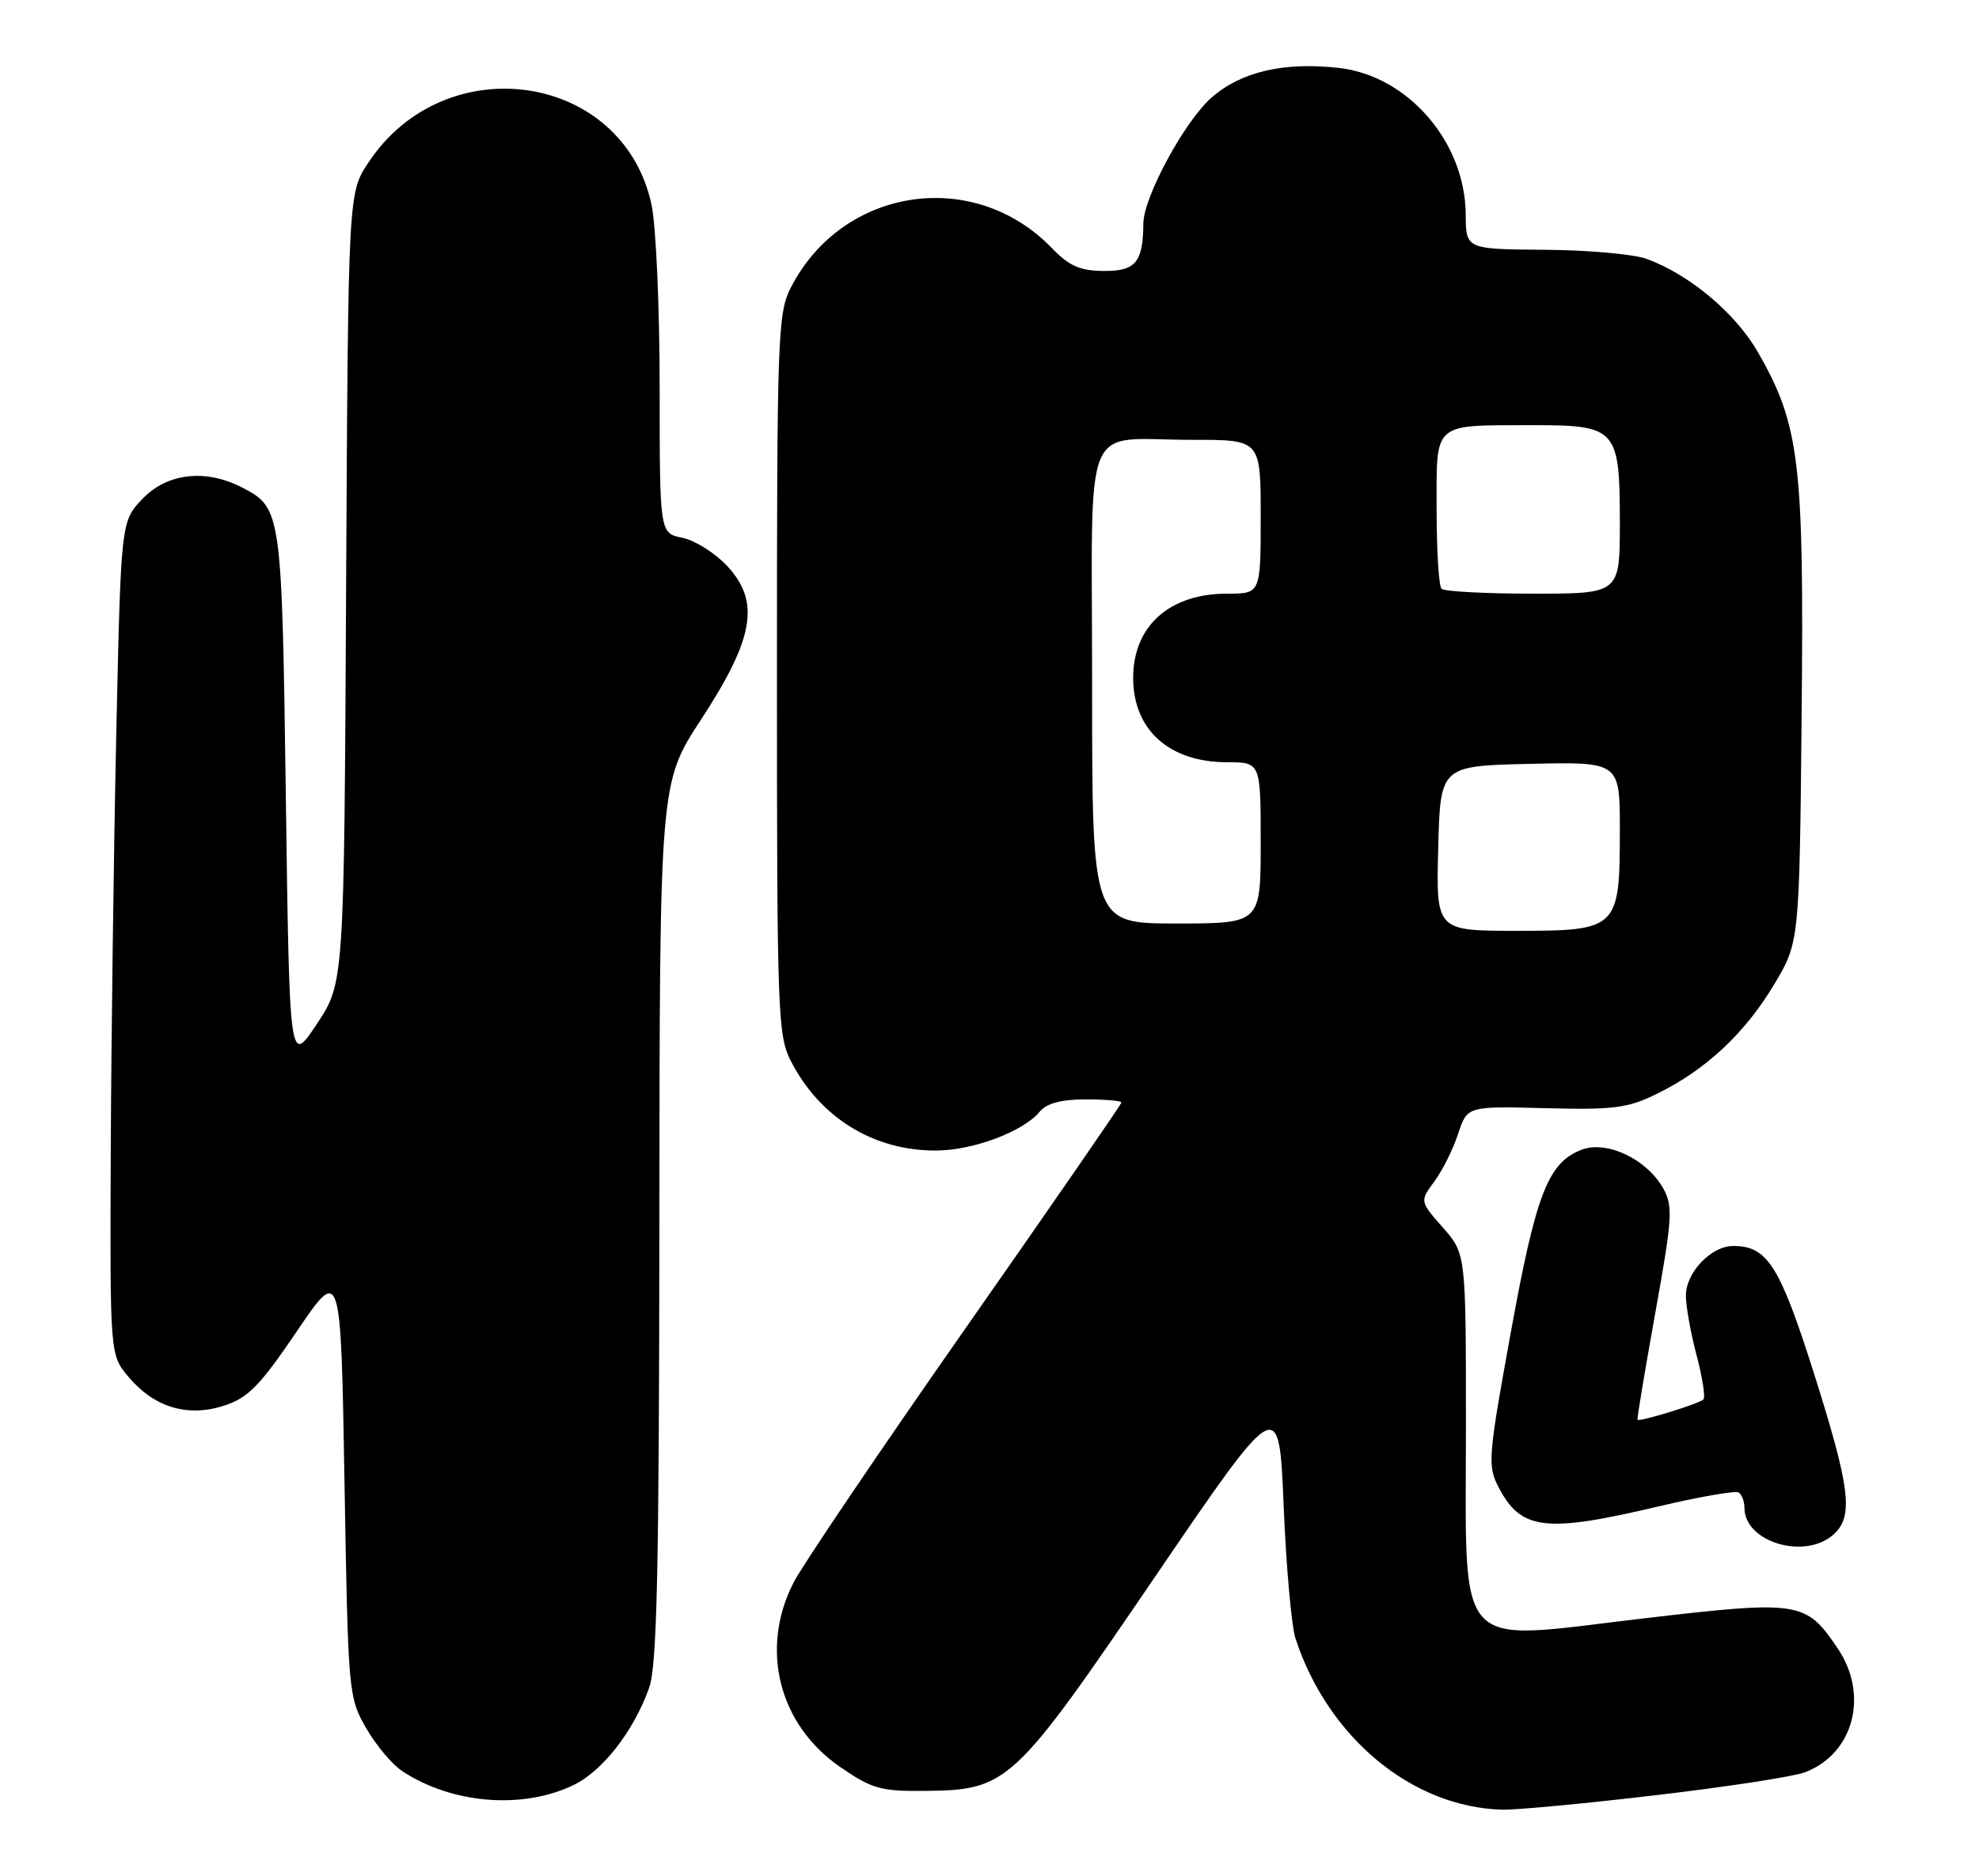 <?xml version="1.0" encoding="UTF-8" standalone="no"?>
<!DOCTYPE svg PUBLIC "-//W3C//DTD SVG 1.1//EN" "http://www.w3.org/Graphics/SVG/1.1/DTD/svg11.dtd" >
<svg xmlns="http://www.w3.org/2000/svg" xmlns:xlink="http://www.w3.org/1999/xlink" version="1.1" viewBox="0 0 270 256">
 <g >
 <path fill="currentColor"
d=" M 225.96 244.93 C 235.61 243.80 244.75 242.39 246.28 241.80 C 252.91 239.26 255.01 231.27 250.73 224.92 C 246.35 218.43 245.57 218.31 223.85 220.86 C 198.10 223.88 200.00 225.99 200.00 194.48 C 200.00 171.07 200.00 171.07 196.85 167.48 C 193.70 163.90 193.70 163.90 195.69 161.20 C 196.79 159.71 198.25 156.80 198.93 154.71 C 200.18 150.92 200.18 150.92 210.84 151.20 C 220.20 151.44 222.06 151.20 226.08 149.23 C 232.70 145.98 238.01 141.04 242.00 134.40 C 245.50 128.58 245.50 128.58 245.80 97.57 C 246.14 63.10 245.53 58.01 239.88 48.12 C 236.83 42.77 230.56 37.49 224.68 35.33 C 222.93 34.68 216.66 34.12 210.75 34.08 C 200.00 34.00 200.00 34.00 199.97 29.25 C 199.91 19.38 192.08 10.33 182.68 9.27 C 175.16 8.42 169.32 9.78 165.30 13.31 C 161.62 16.54 156.01 26.89 155.99 30.50 C 155.95 35.78 154.94 37.00 150.63 36.97 C 147.34 36.95 145.89 36.31 143.50 33.84 C 132.85 22.82 114.95 25.52 107.91 39.21 C 106.11 42.71 106.00 45.67 106.00 92.00 C 106.00 138.33 106.11 141.29 107.91 144.79 C 111.88 152.51 119.21 157.02 127.72 156.98 C 132.80 156.95 139.60 154.40 141.87 151.66 C 142.81 150.53 144.80 150.00 148.12 150.00 C 150.81 150.00 153.00 150.19 153.00 150.42 C 153.00 150.65 143.45 164.49 131.77 181.17 C 120.10 197.85 109.52 213.49 108.27 215.92 C 103.63 224.96 106.24 235.32 114.63 241.09 C 118.93 244.05 120.18 244.41 125.98 244.35 C 137.50 244.25 138.18 243.62 157.50 215.26 C 174.50 190.31 174.50 190.31 175.13 205.40 C 175.47 213.71 176.20 221.88 176.75 223.56 C 181.17 237.07 192.66 246.59 204.96 246.91 C 206.86 246.96 216.31 246.07 225.96 244.93 Z  M 78.17 243.59 C 82.18 241.69 86.44 236.23 88.56 230.30 C 89.64 227.27 89.92 214.41 89.96 166.65 C 90.00 106.81 90.00 106.81 95.66 98.15 C 102.91 87.06 103.75 82.09 99.20 77.21 C 97.54 75.44 94.79 73.71 93.09 73.37 C 90.00 72.75 90.00 72.75 90.00 52.92 C 90.00 42.02 89.50 30.77 88.89 27.93 C 85.03 9.90 60.78 6.30 50.26 22.18 C 47.50 26.35 47.50 26.35 47.22 80.23 C 46.95 134.11 46.95 134.11 43.22 139.72 C 39.50 145.33 39.50 145.33 39.00 108.92 C 38.46 69.66 38.41 69.30 33.02 66.51 C 28.05 63.94 22.81 64.54 19.44 68.06 C 16.50 71.13 16.50 71.13 15.86 100.31 C 15.51 116.37 15.18 141.95 15.11 157.17 C 15.00 184.85 15.00 184.85 17.53 187.86 C 21.05 192.04 25.61 193.40 30.59 191.78 C 33.87 190.71 35.47 189.06 40.50 181.64 C 46.50 172.79 46.50 172.79 47.00 202.14 C 47.49 230.99 47.54 231.57 49.94 235.76 C 51.28 238.10 53.52 240.77 54.92 241.68 C 61.68 246.11 71.22 246.90 78.17 243.59 Z  M 250.17 209.35 C 252.91 206.87 252.45 203.08 247.48 187.37 C 242.82 172.67 241.13 170.00 236.47 170.00 C 233.45 170.00 230.00 173.63 230.01 176.79 C 230.02 178.28 230.68 181.95 231.48 184.95 C 232.27 187.95 232.69 190.65 232.40 190.94 C 231.81 191.53 223.68 194.03 223.41 193.71 C 223.32 193.59 224.41 187.05 225.83 179.16 C 228.17 166.18 228.27 164.58 226.93 162.16 C 224.68 158.14 219.19 155.54 215.75 156.88 C 211.19 158.66 209.55 162.90 206.11 181.87 C 203.04 198.73 202.94 199.99 204.43 202.87 C 207.49 208.78 210.80 209.19 226.12 205.57 C 231.78 204.23 236.77 203.36 237.20 203.63 C 237.64 203.90 238.00 204.84 238.00 205.73 C 238.00 210.42 246.27 212.88 250.17 209.35 Z  M 196.22 115.75 C 196.50 104.50 196.50 104.50 208.75 104.22 C 221.00 103.94 221.00 103.94 221.00 113.25 C 221.00 126.76 220.75 127.00 206.91 127.00 C 195.93 127.00 195.93 127.00 196.22 115.75 Z  M 149.00 93.62 C 149.00 56.02 147.36 60.04 162.75 60.01 C 172.00 60.00 172.00 60.00 172.00 70.50 C 172.00 81.00 172.00 81.00 167.40 81.00 C 159.53 81.00 154.60 85.43 154.60 92.50 C 154.60 99.57 159.53 104.00 167.40 104.00 C 172.00 104.00 172.00 104.00 172.00 115.00 C 172.00 126.00 172.00 126.00 160.50 126.00 C 149.00 126.00 149.00 126.00 149.00 93.62 Z  M 196.67 80.33 C 196.30 79.97 196.00 75.07 196.00 69.45 C 196.00 57.46 195.34 58.04 209.10 58.01 C 220.57 58.00 221.00 58.48 221.00 71.33 C 221.00 81.00 221.00 81.00 209.17 81.00 C 202.66 81.00 197.03 80.70 196.67 80.33 Z "/>
</g>
</svg>